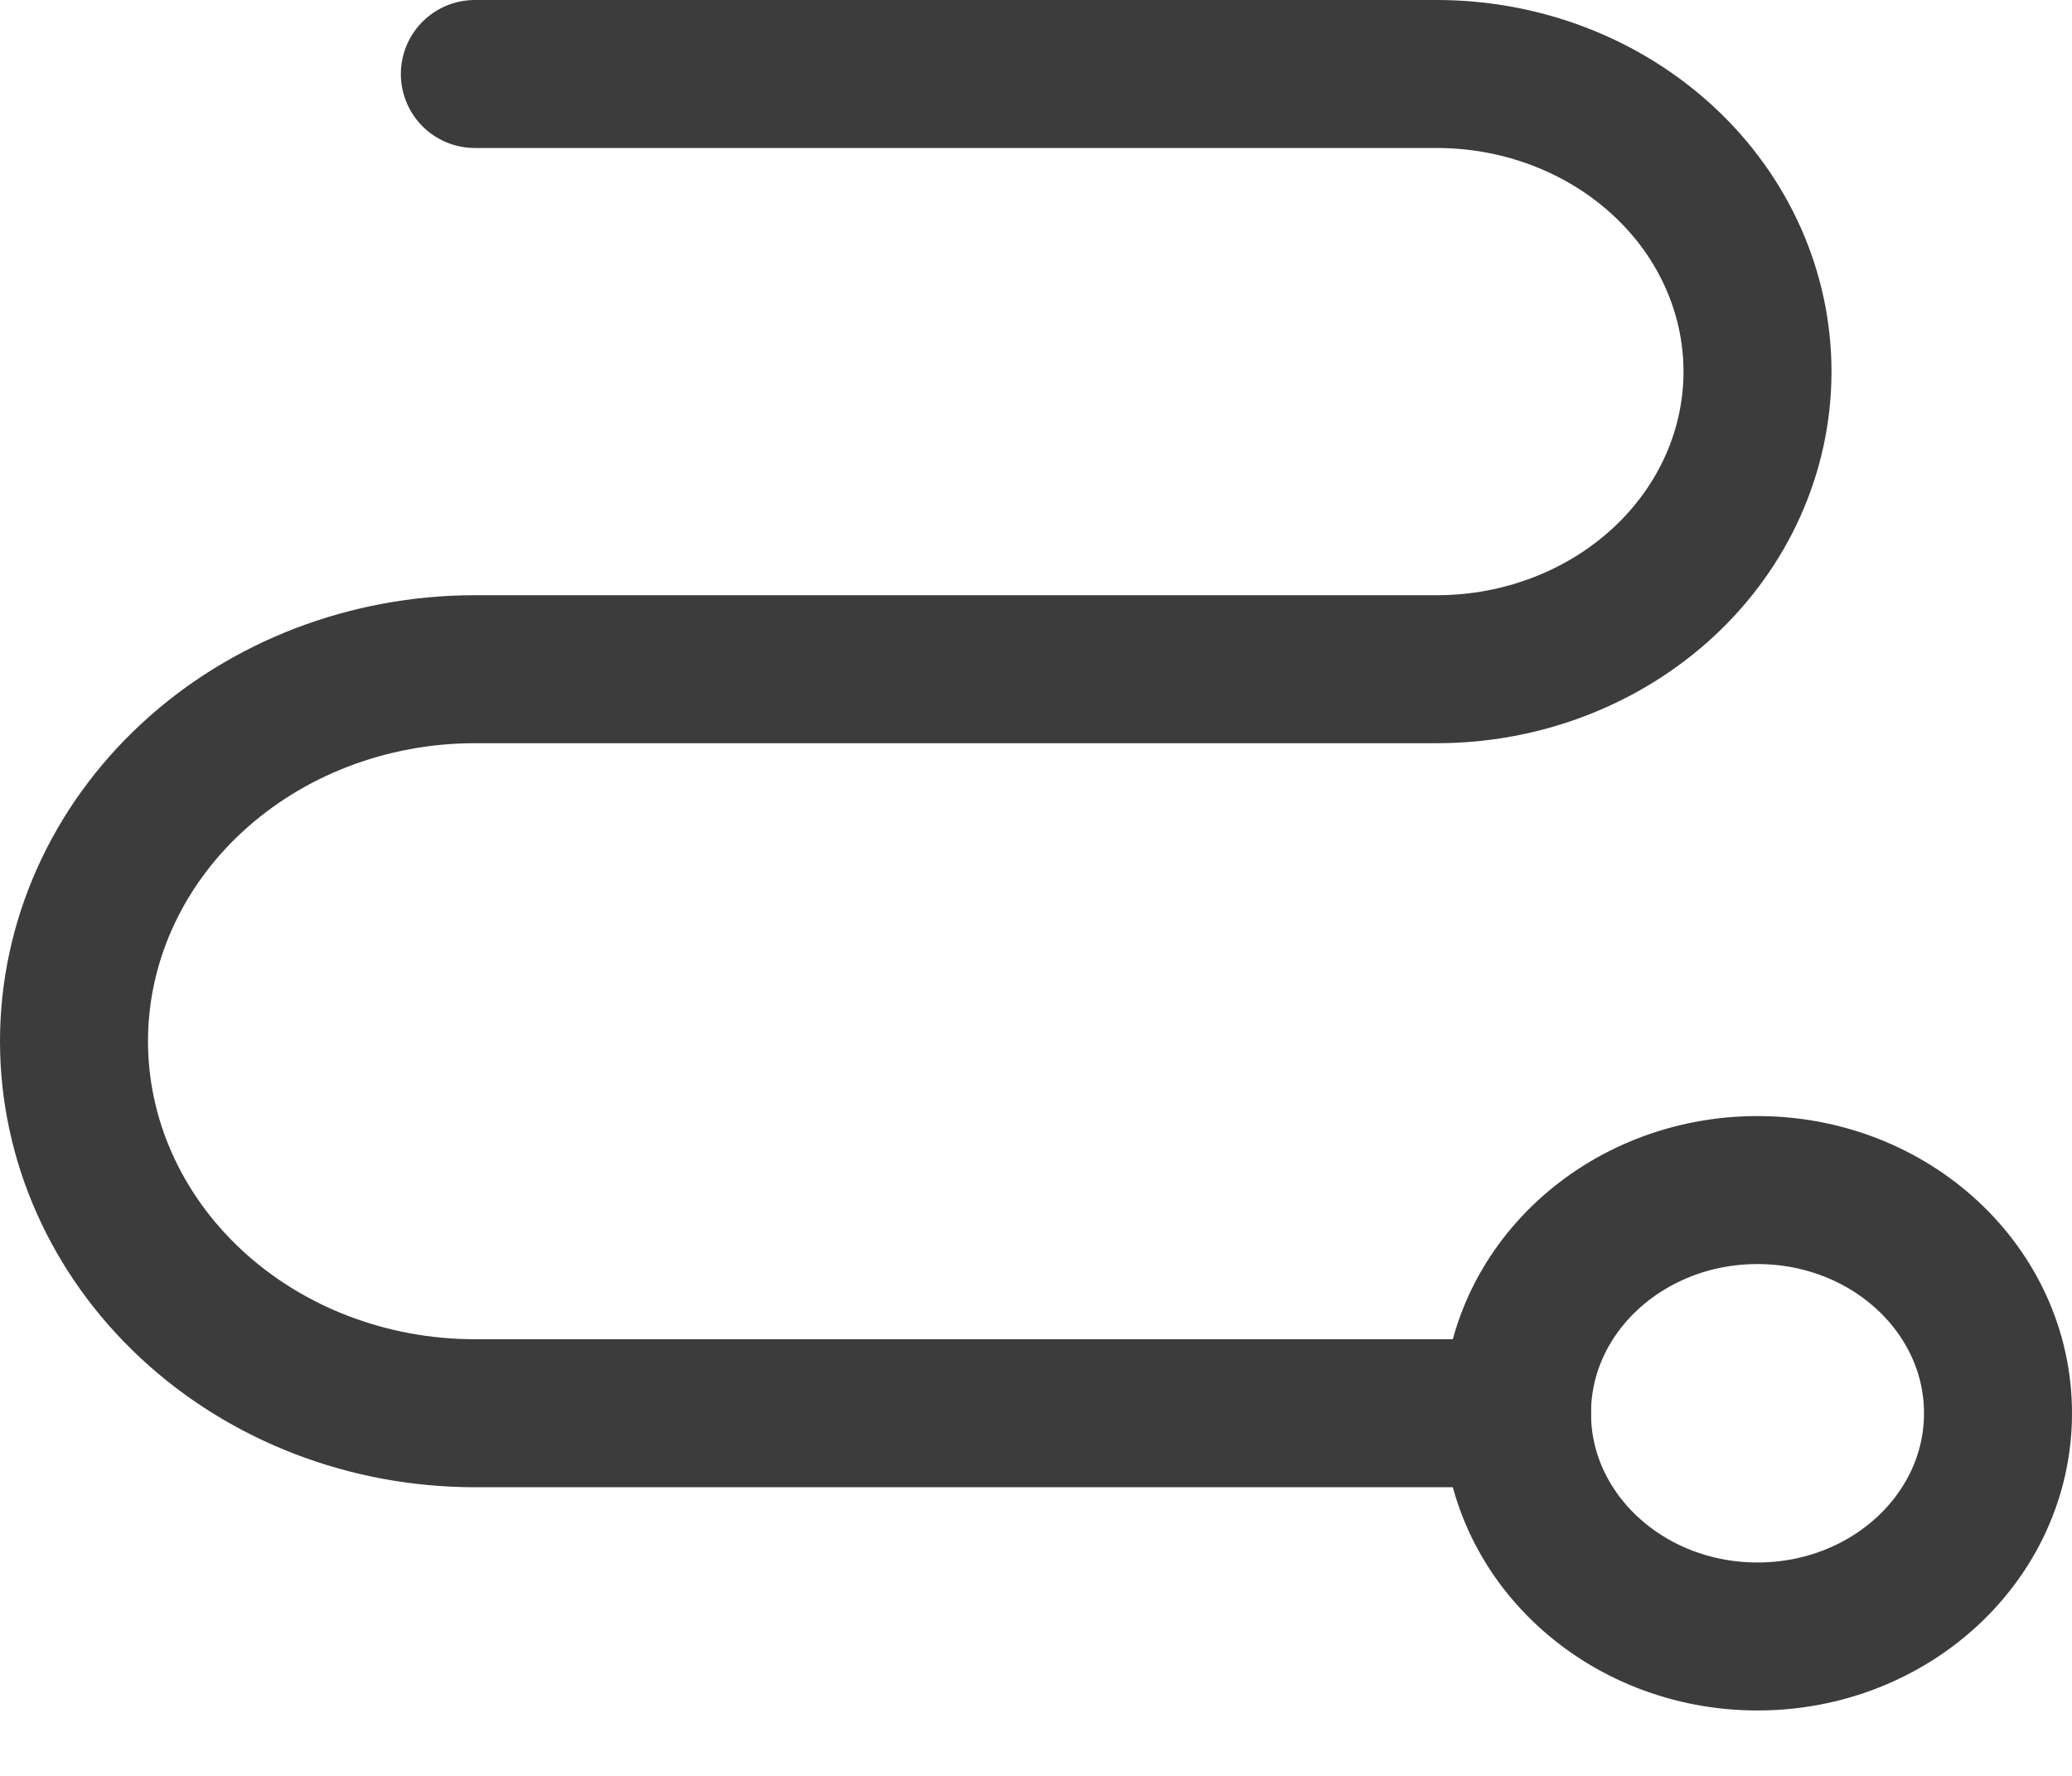 <svg width="28" height="24" viewBox="0 0 28 24" fill="none" xmlns="http://www.w3.org/2000/svg">
<g id="TitleSection">
<g id="Path">
<path id="Vector" d="M23.75 22.116C25.545 22.116 27 20.765 27 19.099C27 17.433 25.545 16.083 23.75 16.083C21.955 16.083 20.5 17.433 20.5 19.099C20.5 20.765 21.955 22.116 23.75 22.116Z" stroke="#3D3C3C" stroke-width="2" stroke-linecap="round" stroke-linejoin="round"/>
<path id="Vector_2" d="M6.417 1H19.417C20.566 1 21.668 1.424 22.481 2.178C23.294 2.932 23.75 3.955 23.75 5.022C23.75 6.089 23.294 7.112 22.481 7.866C21.668 8.62 20.566 9.044 19.417 9.044H6.417C4.98 9.044 3.602 9.574 2.587 10.517C1.571 11.46 1 12.738 1 14.072C1 15.405 1.571 16.684 2.587 17.627C3.602 18.57 4.98 19.099 6.417 19.099H20.5" stroke="#3D3C3C" stroke-width="2" stroke-linecap="round" stroke-linejoin="round"/>
</g>
</g>
</svg>
